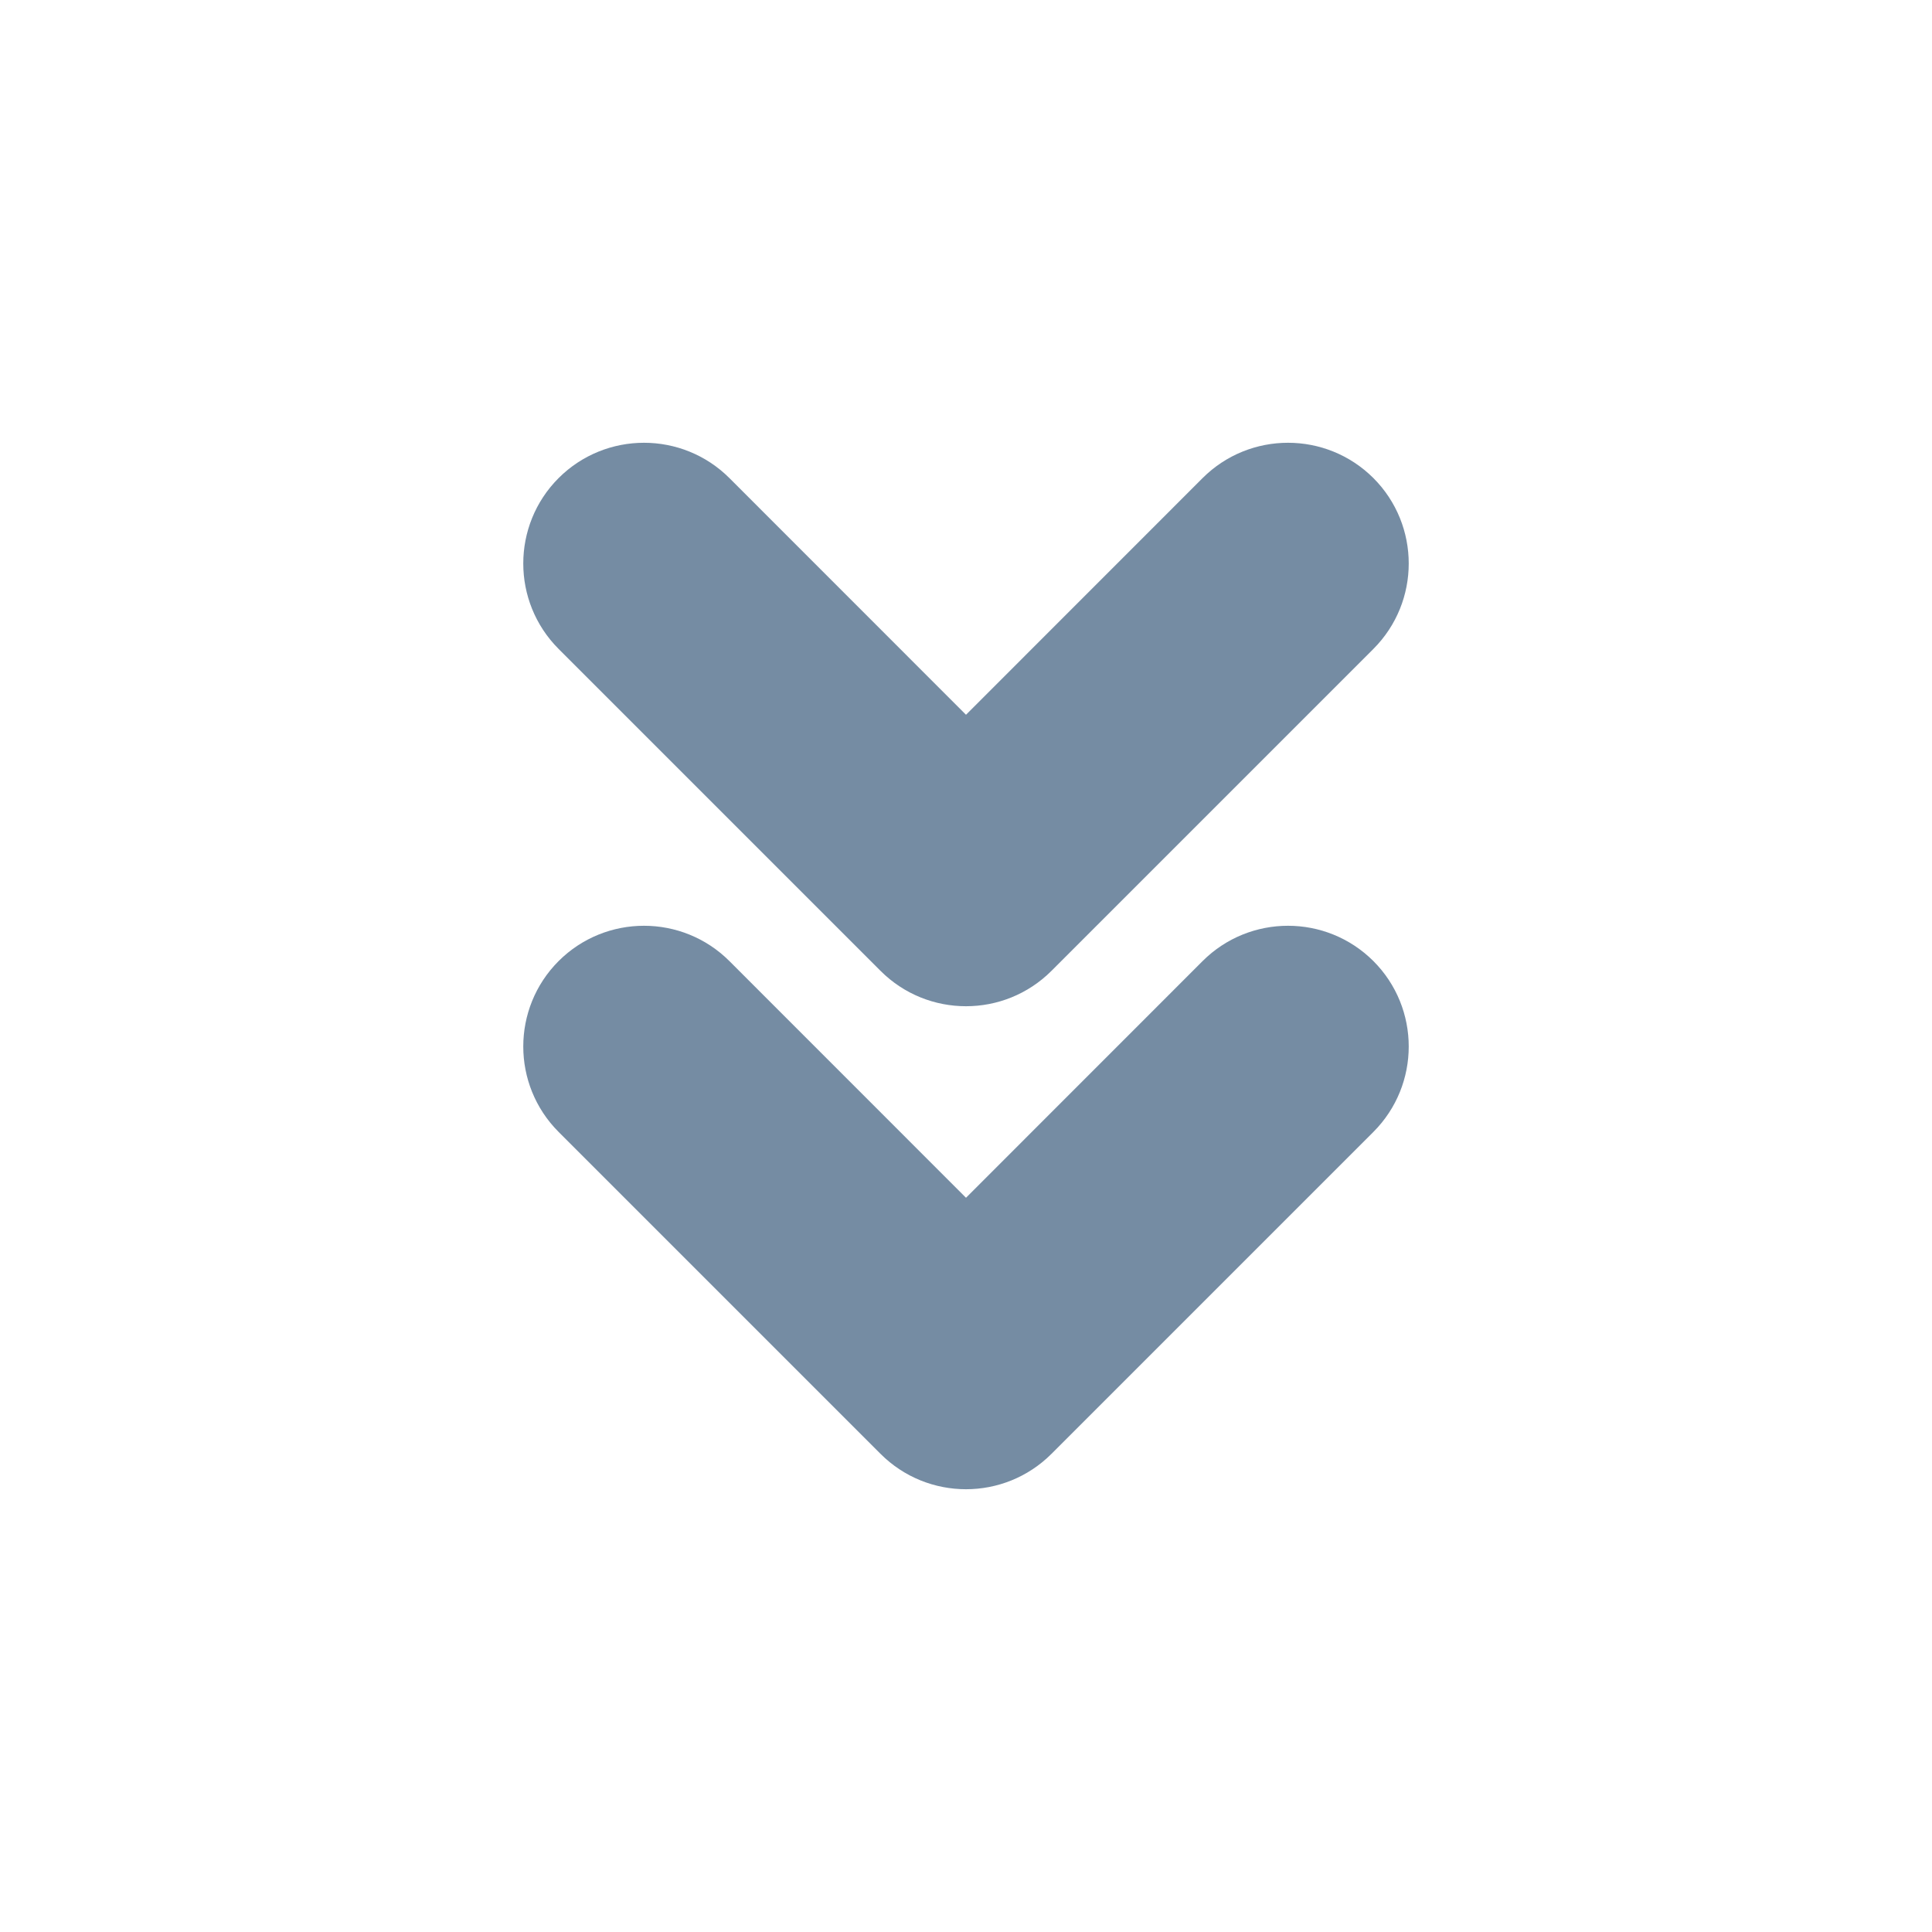 <svg width="24" height="24" viewBox="0 0 24 24" fill="none" xmlns="http://www.w3.org/2000/svg">
<path fill-rule="evenodd" clip-rule="evenodd" d="M9.061 11.939L12 14.879L14.939 11.939C15.525 11.354 16.475 11.354 17.061 11.939C17.646 12.525 17.646 13.475 17.061 14.061L13.061 18.061C12.475 18.646 11.525 18.646 10.939 18.061L6.939 14.061C6.354 13.475 6.354 12.525 6.939 11.939C7.525 11.354 8.475 11.354 9.061 11.939ZM9.061 5.939L12 8.879L14.939 5.939C15.525 5.354 16.475 5.354 17.061 5.939C17.646 6.525 17.646 7.475 17.061 8.061L13.061 12.061C12.475 12.646 11.525 12.646 10.939 12.061L6.939 8.061C6.354 7.475 6.354 6.525 6.939 5.939C7.525 5.354 8.475 5.354 9.061 5.939Z" fill="#758CA3"/>
</svg>
